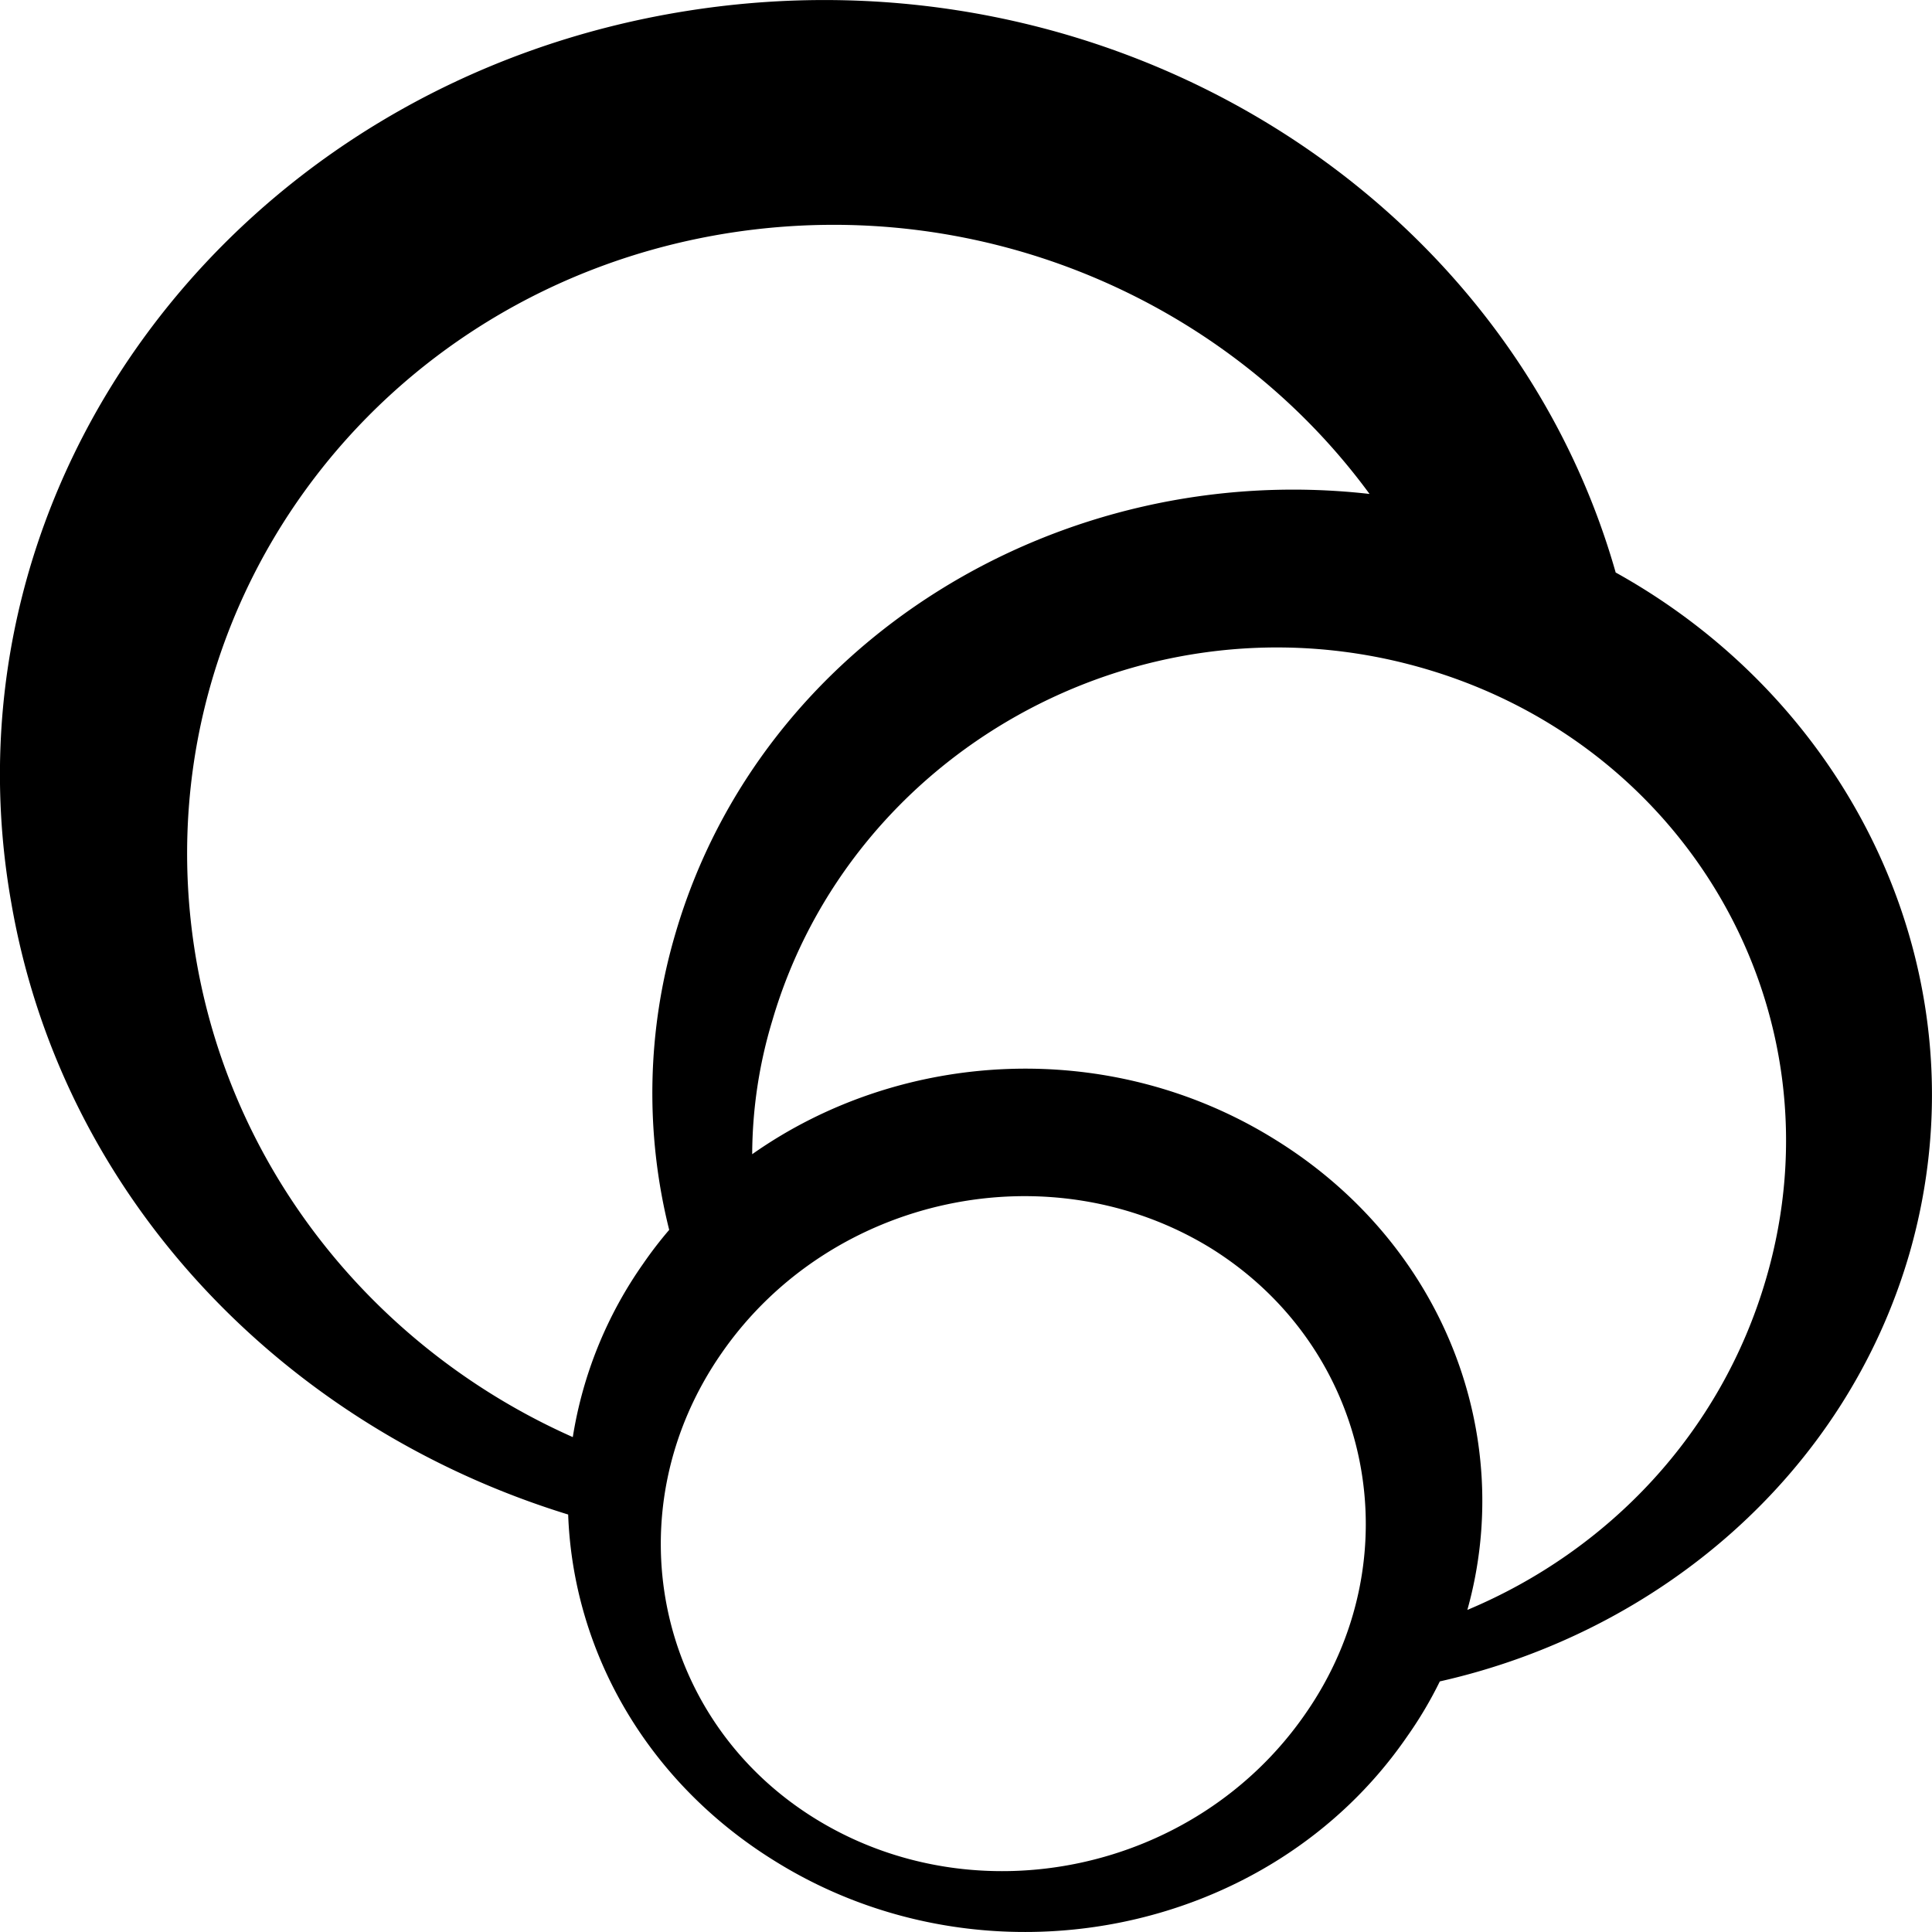 <svg role="img" viewBox="0 0 24 24" xmlns="http://www.w3.org/2000/svg"><title>OCLC</title><path d="M20.07 7.11C18.726 2.388 13.777-.688 8.55.133 2.973 1.008-.788 5.97.14 11.214c.635 3.679 3.407 6.52 6.918 7.6.061 1.68.958 3.307 2.565 4.303 2.612 1.629 6.147.94 7.855-1.543a5 5 0 0 0 .408-.687c2.727-.614 5.038-2.576 5.834-5.316.962-3.346-.632-6.785-3.651-8.46M7.115 17.852c-2.386-1.06-4.205-3.227-4.674-5.91-.751-4.312 2.206-8.36 6.629-9.05 3.153-.488 6.197.862 7.943 3.244-3.844-.436-7.556 1.823-8.621 5.455a7 7 0 0 0-.079 3.687 5 5 0 0 0-.323.42 5.14 5.14 0 0 0-.874 2.151zm2.229-3.514a5.8 5.8 0 0 1 .25-1.66c.973-3.322 4.513-5.314 7.922-4.422 3.41.892 5.4 4.294 4.422 7.632-.56 1.919-1.964 3.38-3.71 4.111.605-2.162-.286-4.541-2.385-5.841-2.043-1.274-4.639-1.13-6.499.18m6.866 6.96c-1.357 1.954-4.076 2.531-6.078 1.297s-2.528-3.835-1.165-5.79c1.357-1.954 4.076-2.531 6.079-1.297 2.002 1.25 2.522 3.85 1.164 5.79" fill="black"/></svg>